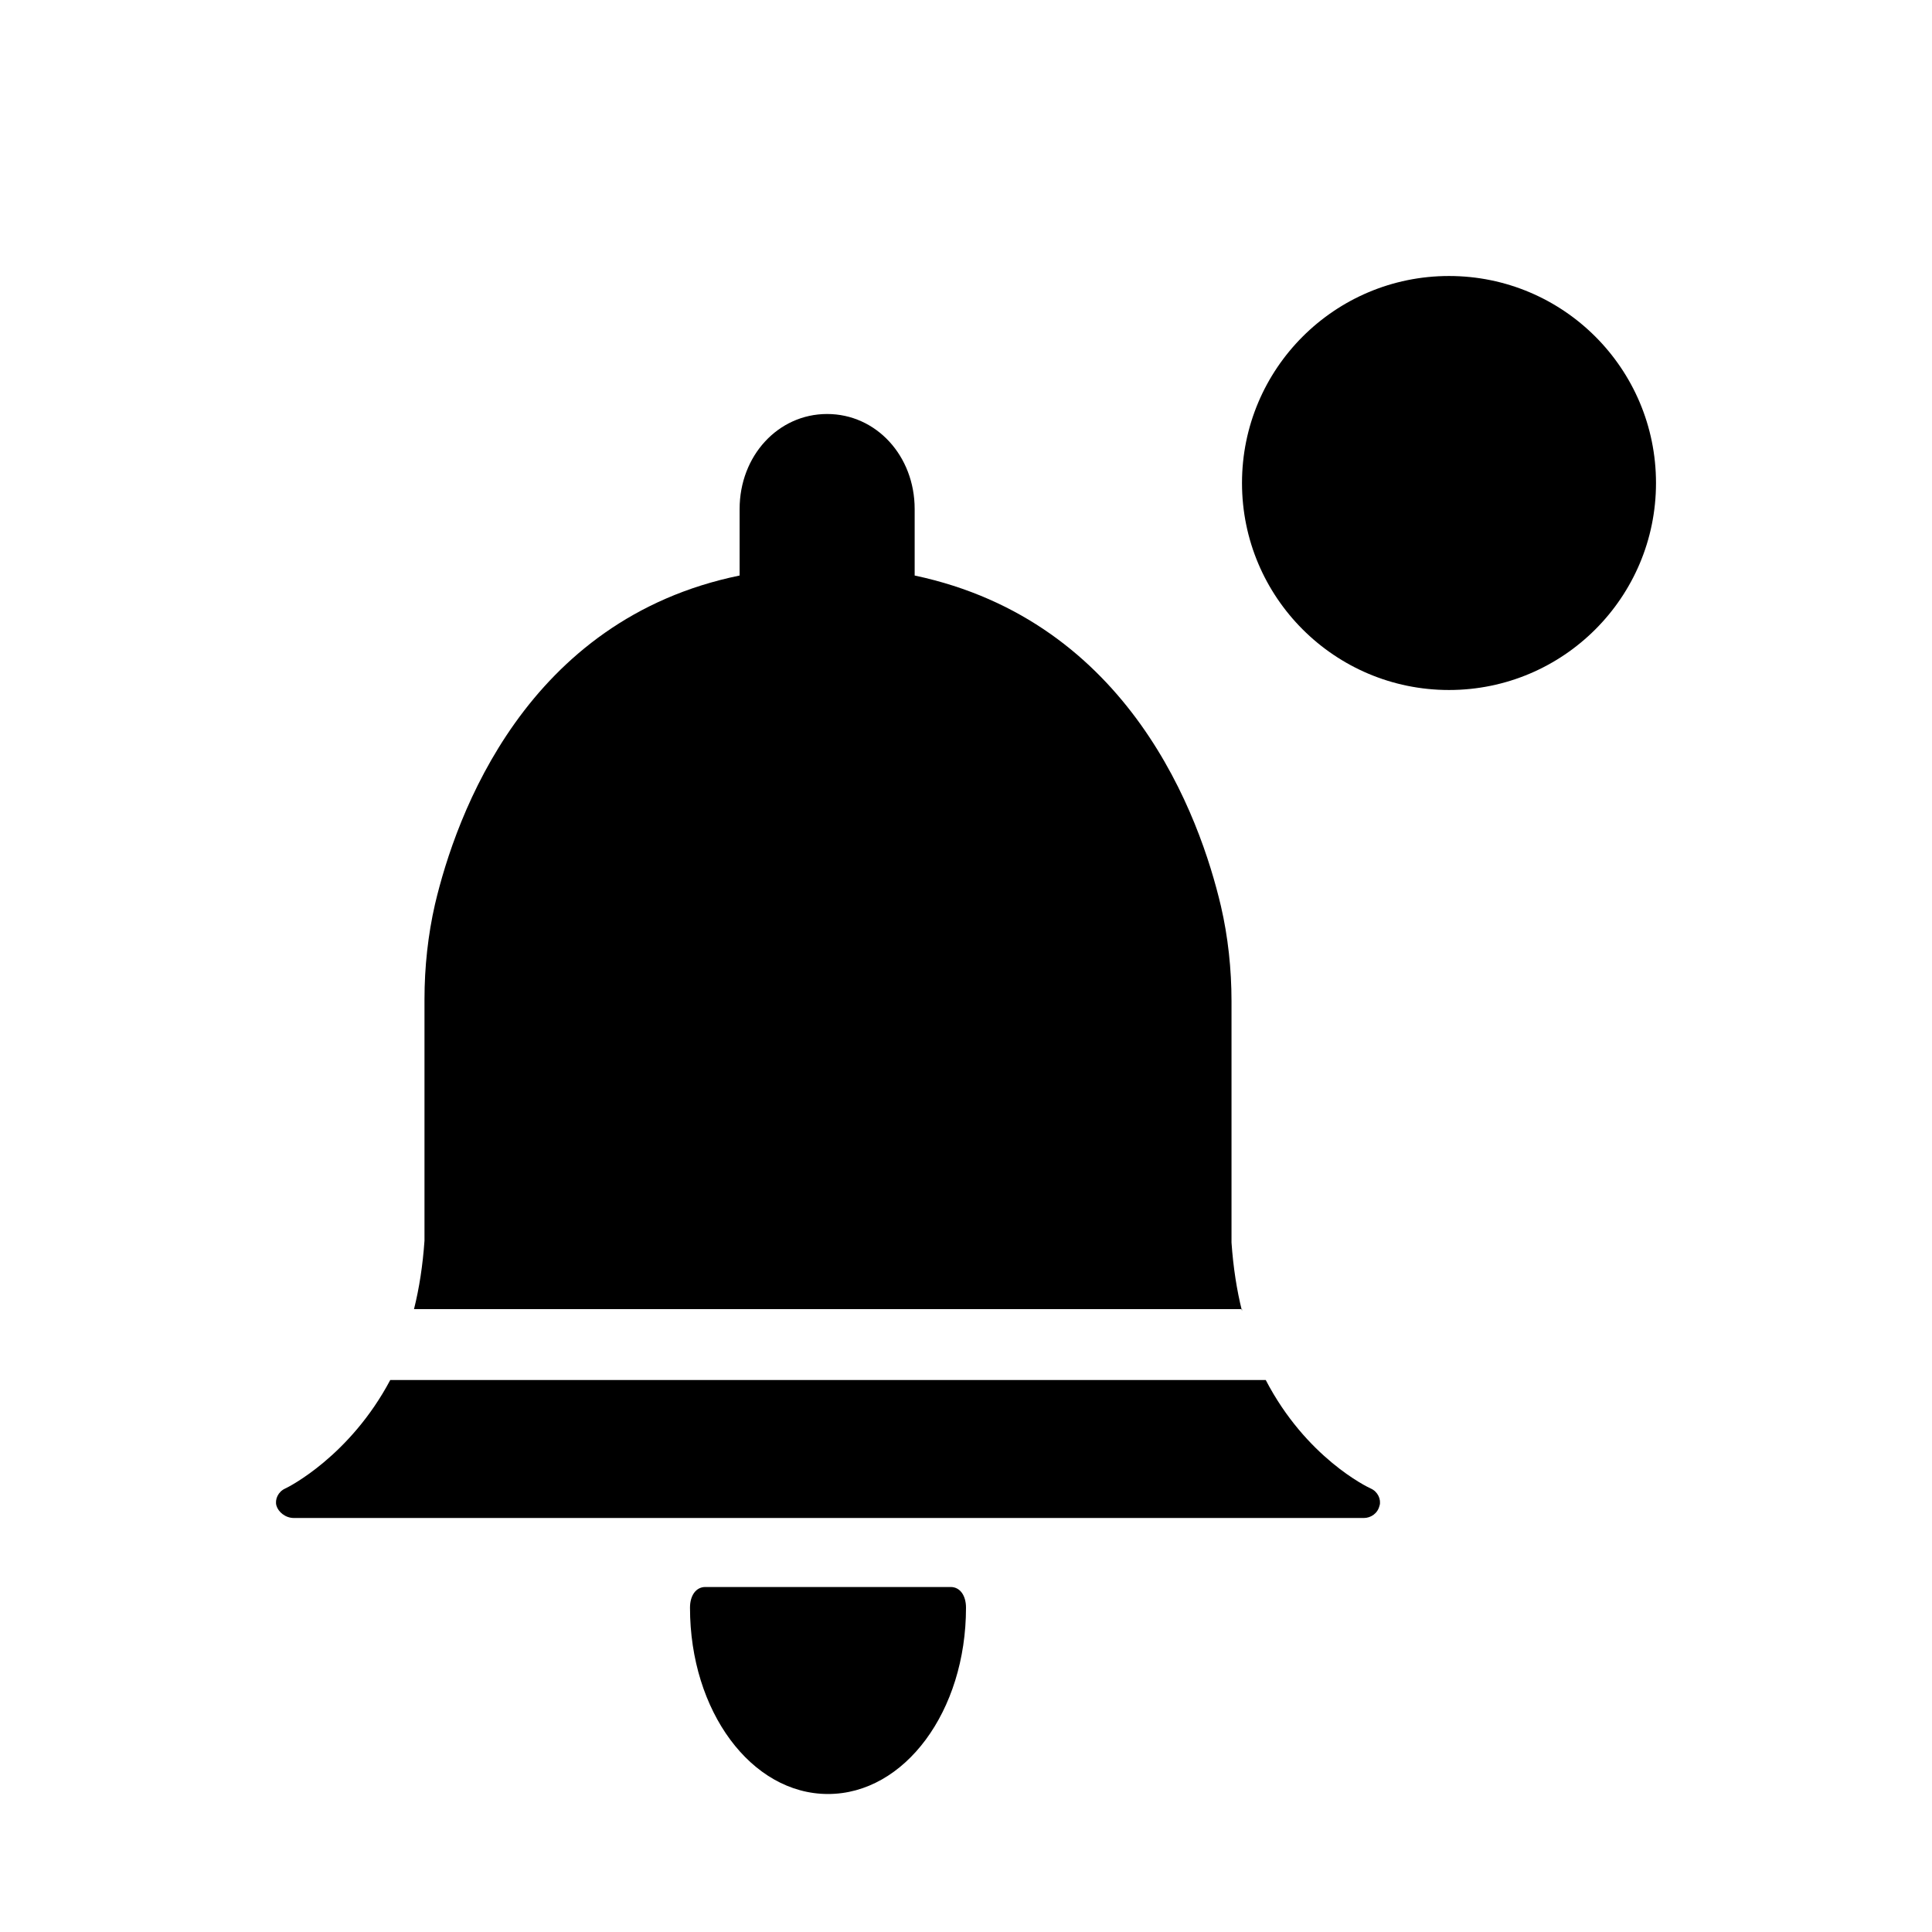 <svg width="28" height="28" viewBox="0 0 28 28" xmlns="http://www.w3.org/2000/svg">
<path d="M14 23.3C14 23.12 13.911 23 13.778 23H10.222C10.089 23 10 23.12 10 23.3C10 24.8 10.889 26 12 26C13.111 26 14 24.8 14 23.3H14Z" />
<path d="M18 19C17.924 18.697 17.873 18.367 17.848 18.009V14.511C17.848 14.043 17.797 13.574 17.695 13.134C17.391 11.839 16.376 9.002 13.256 8.341V7.377C13.256 6.606 12.698 6 11.987 6C11.277 6 10.719 6.606 10.719 7.377V8.341C7.624 8.975 6.609 11.812 6.304 13.106C6.203 13.547 6.152 14.015 6.152 14.483V17.981C6.127 18.339 6.076 18.67 6 18.973H18L18 19Z" />
<path d="M19.994 21.82C20.019 21.73 19.968 21.618 19.867 21.573C19.816 21.551 18.928 21.124 18.344 20H5.656C5.072 21.101 4.184 21.551 4.133 21.573C4.032 21.618 3.981 21.73 4.006 21.82C4.032 21.91 4.133 22 4.26 22H19.765C19.867 22 19.968 21.933 19.993 21.82H19.994Z" />
<g >
<circle cx="21" cy="7" r="3" />
</g>
<defs>
<filter id="filter0_d_6001_60592" x="14" y="0" width="14" height="14" filterUnits="userSpaceOnUse" color-interpolation-filters="sRGB">
<feFlood flood-opacity="0" result="BackgroundImageFix"/>
<feColorMatrix in="SourceAlpha" type="matrix" values="0 0 0 0 0 0 0 0 0 0 0 0 0 0 0 0 0 0 127 0" result="hardAlpha"/>
<feOffset/>
<feGaussianBlur stdDeviation="2"/>
<feComposite in2="hardAlpha" operator="out"/>
<feColorMatrix type="matrix" values="0 0 0 0 0.718 0 0 0 0 0.91 0 0 0 0 0.184 0 0 0 1 0"/>
<feBlend mode="normal" in2="BackgroundImageFix" result="effect1_dropShadow_6001_60592"/>
<feBlend mode="normal" in="SourceGraphic" in2="effect1_dropShadow_6001_60592" result="shape"/>
</filter>
</defs>
</svg>
